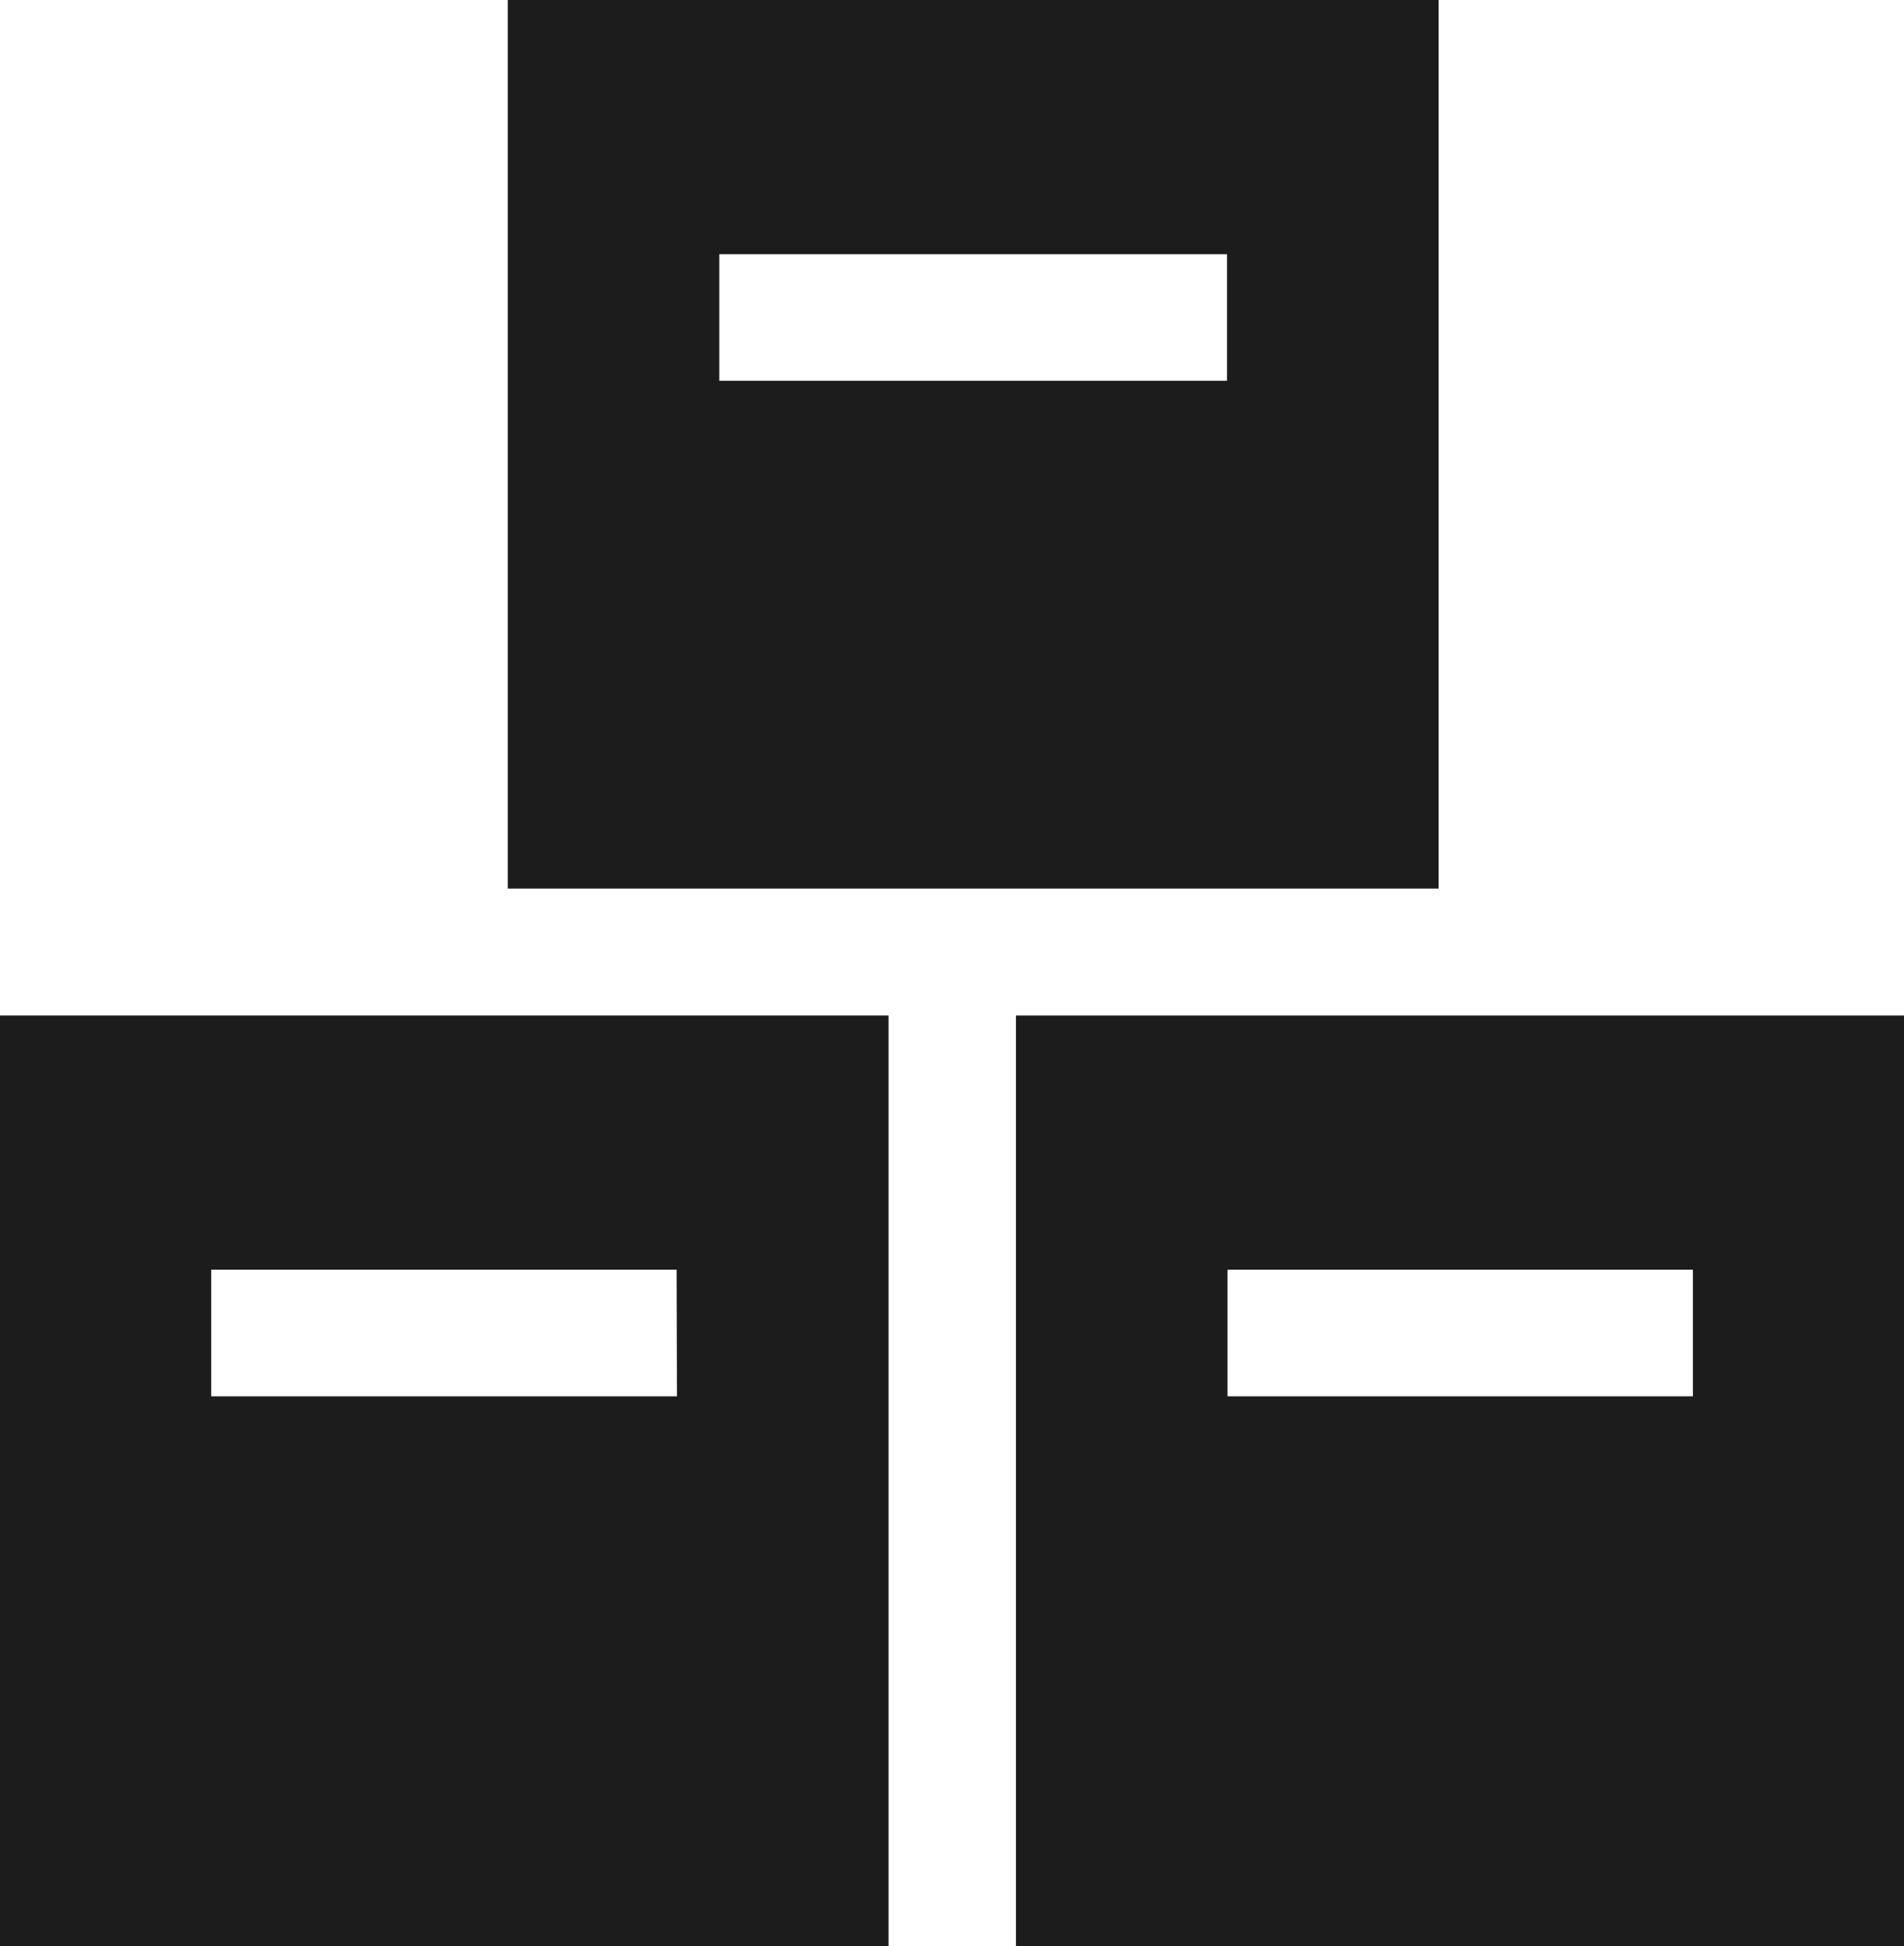 <svg xmlns="http://www.w3.org/2000/svg" width="16.541" height="16.908" viewBox="0 0 16.541 16.908">
  <g id="stock" transform="translate(-5.565)">
    <g id="Group_92" data-name="Group 92" transform="translate(9.976)">
      <g id="Group_91" data-name="Group 91">
        <path id="Path_845" data-name="Path 845" d="M139.13,0V7.719h8.087V0Zm6.249,3.308h-4.411v-1.1h4.411Z" transform="translate(-139.13)" fill="#1c1c1c"/>
      </g>
    </g>
    <g id="Group_94" data-name="Group 94" transform="translate(5.565 8.822)">
      <g id="Group_93" data-name="Group 93" transform="translate(0)">
        <path id="Path_846" data-name="Path 846" d="M5.565,267.13v8.087h7.719V267.13Zm5.881,3.308H7.4v-1.1h4.043Z" transform="translate(-5.565 -267.13)" fill="#1c1c1c"/>
      </g>
    </g>
    <g id="Group_96" data-name="Group 96" transform="translate(14.387 8.822)">
      <g id="Group_95" data-name="Group 95" transform="translate(0)">
        <path id="Path_847" data-name="Path 847" d="M272.7,267.13v8.087h7.719V267.13Zm5.881,3.308h-4.043v-1.1h4.043Z" transform="translate(-272.696 -267.13)" fill="#1c1c1c"/>
      </g>
    </g>
  </g>
</svg>
